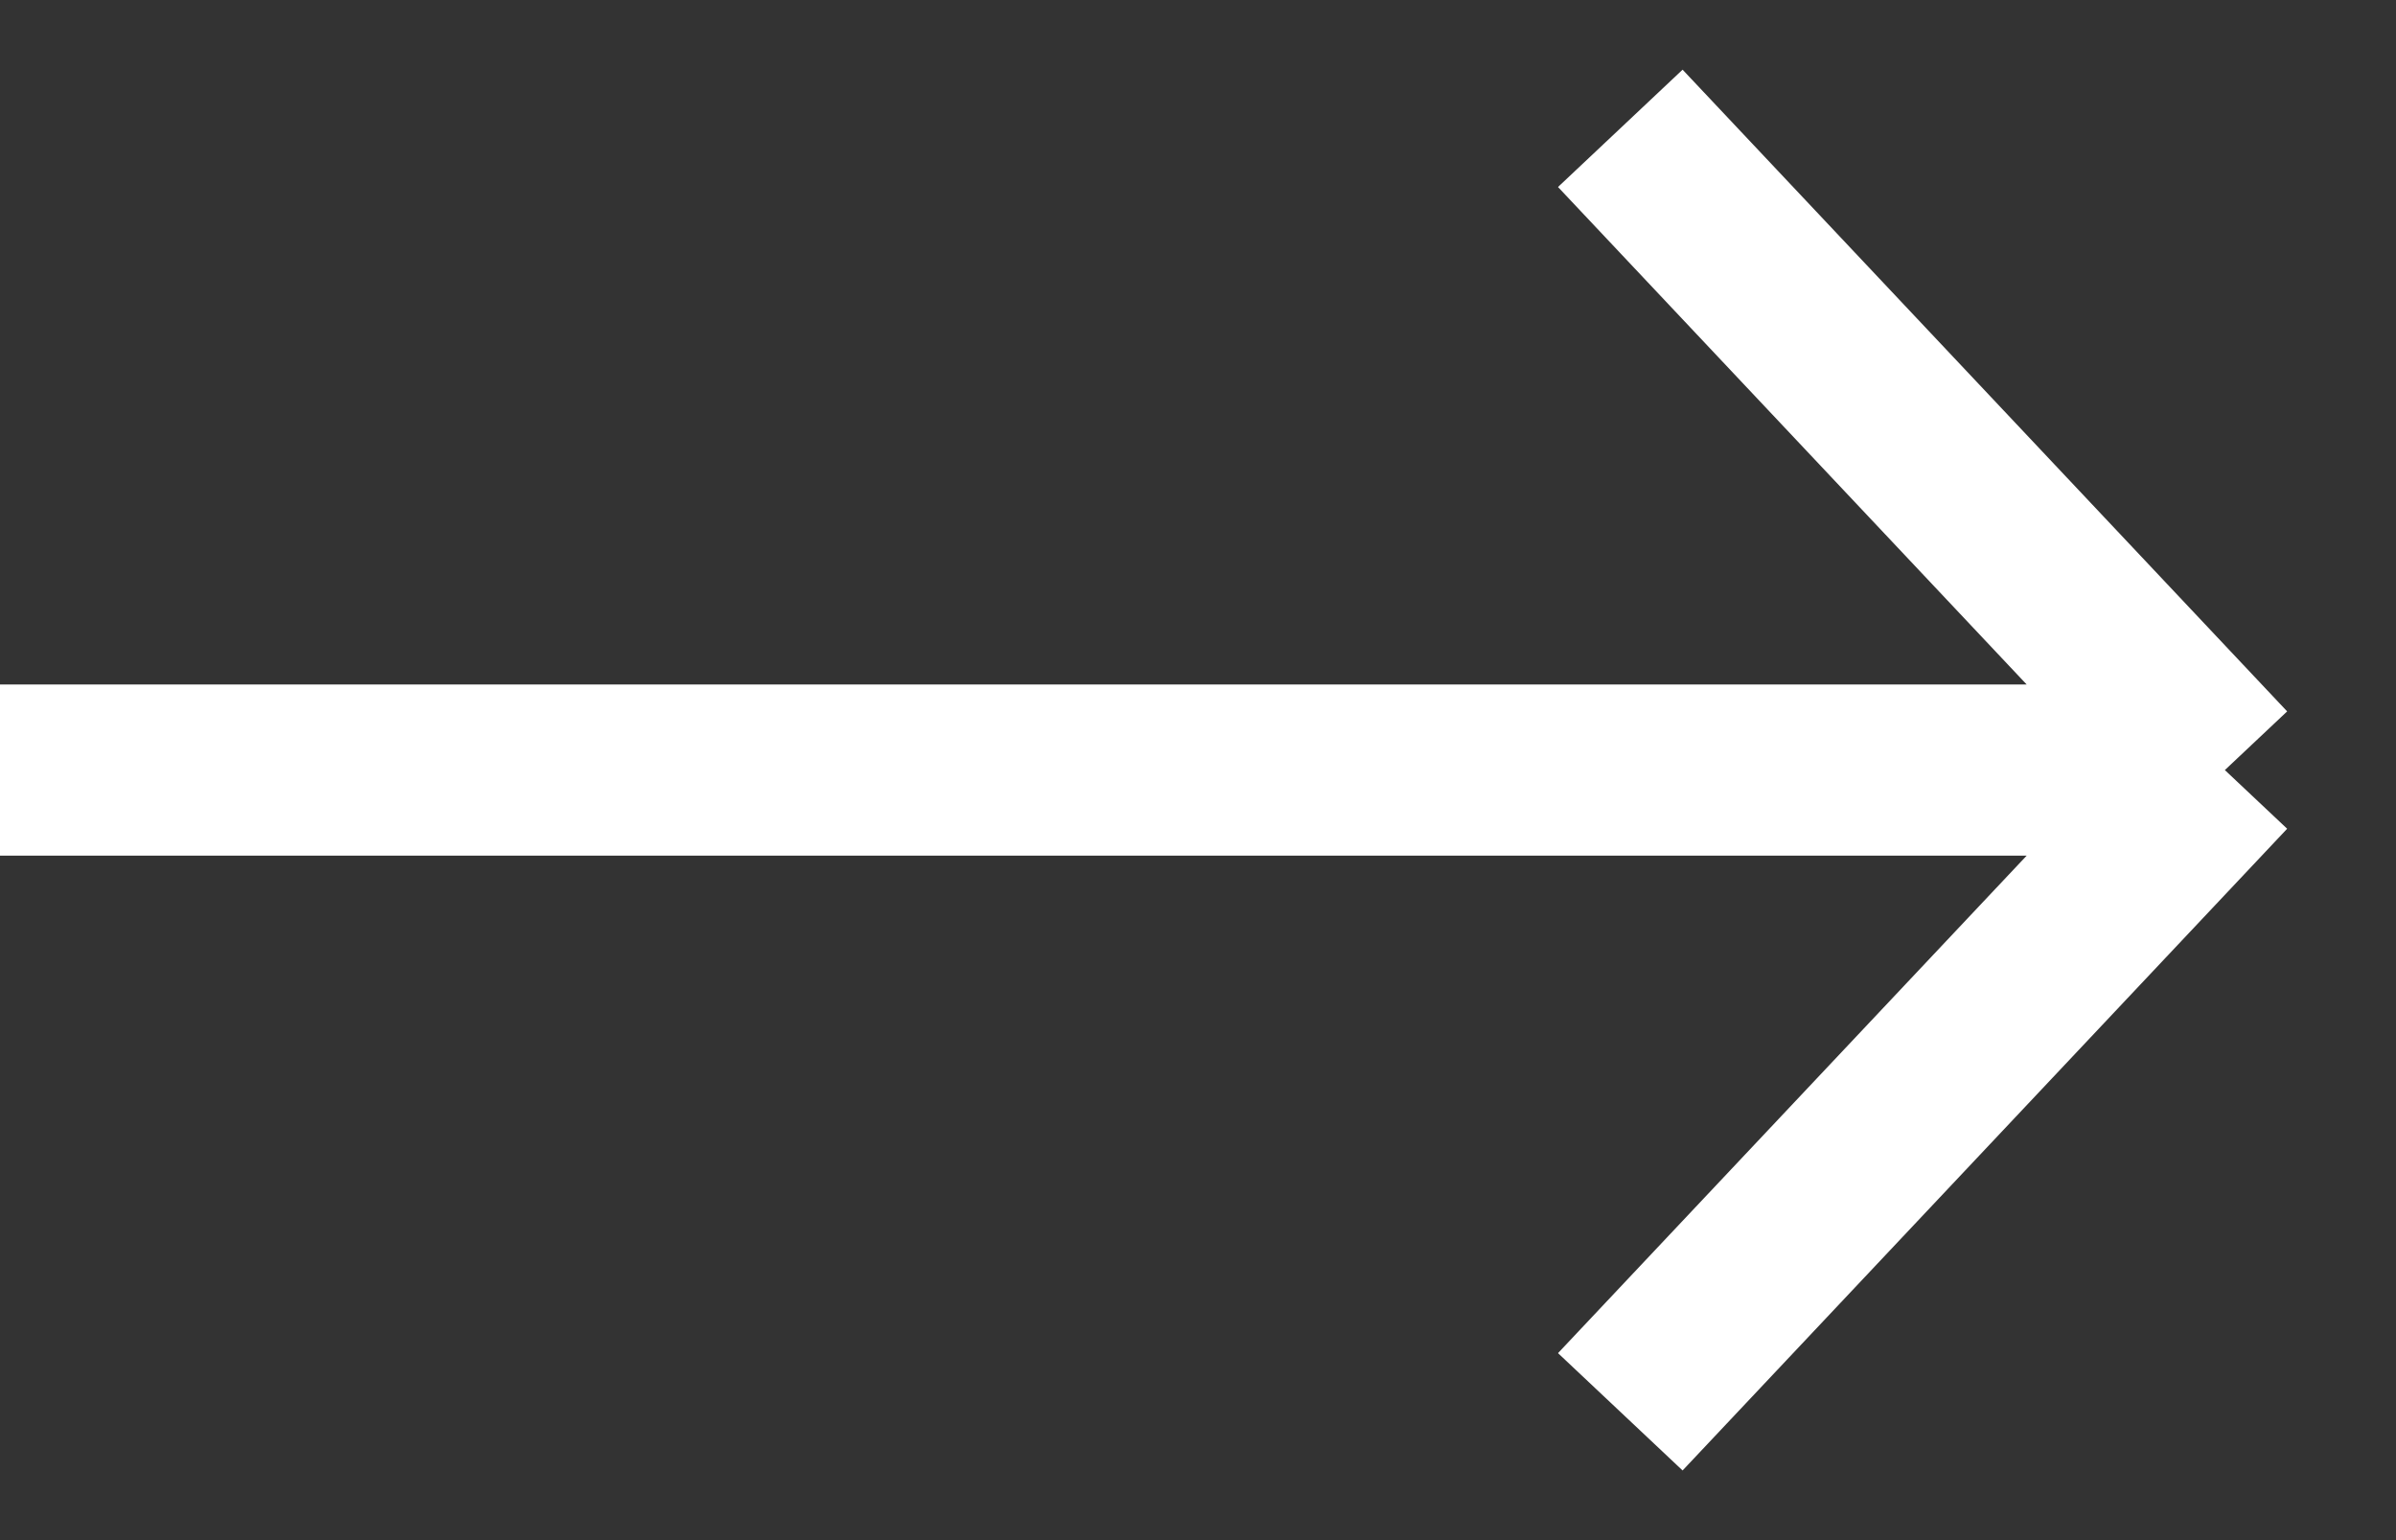 <svg width="28" height="18" viewBox="0 0 28 18" fill="none" xmlns="http://www.w3.org/2000/svg">
<rect x="0" y="0" width="28" height="18" fill="#333333" stroke="none"/>
<path d="M0 9H26M26 9L18.935 1.5M26 9L18.935 16.5" stroke="white" stroke-width="2"/>
</svg>
